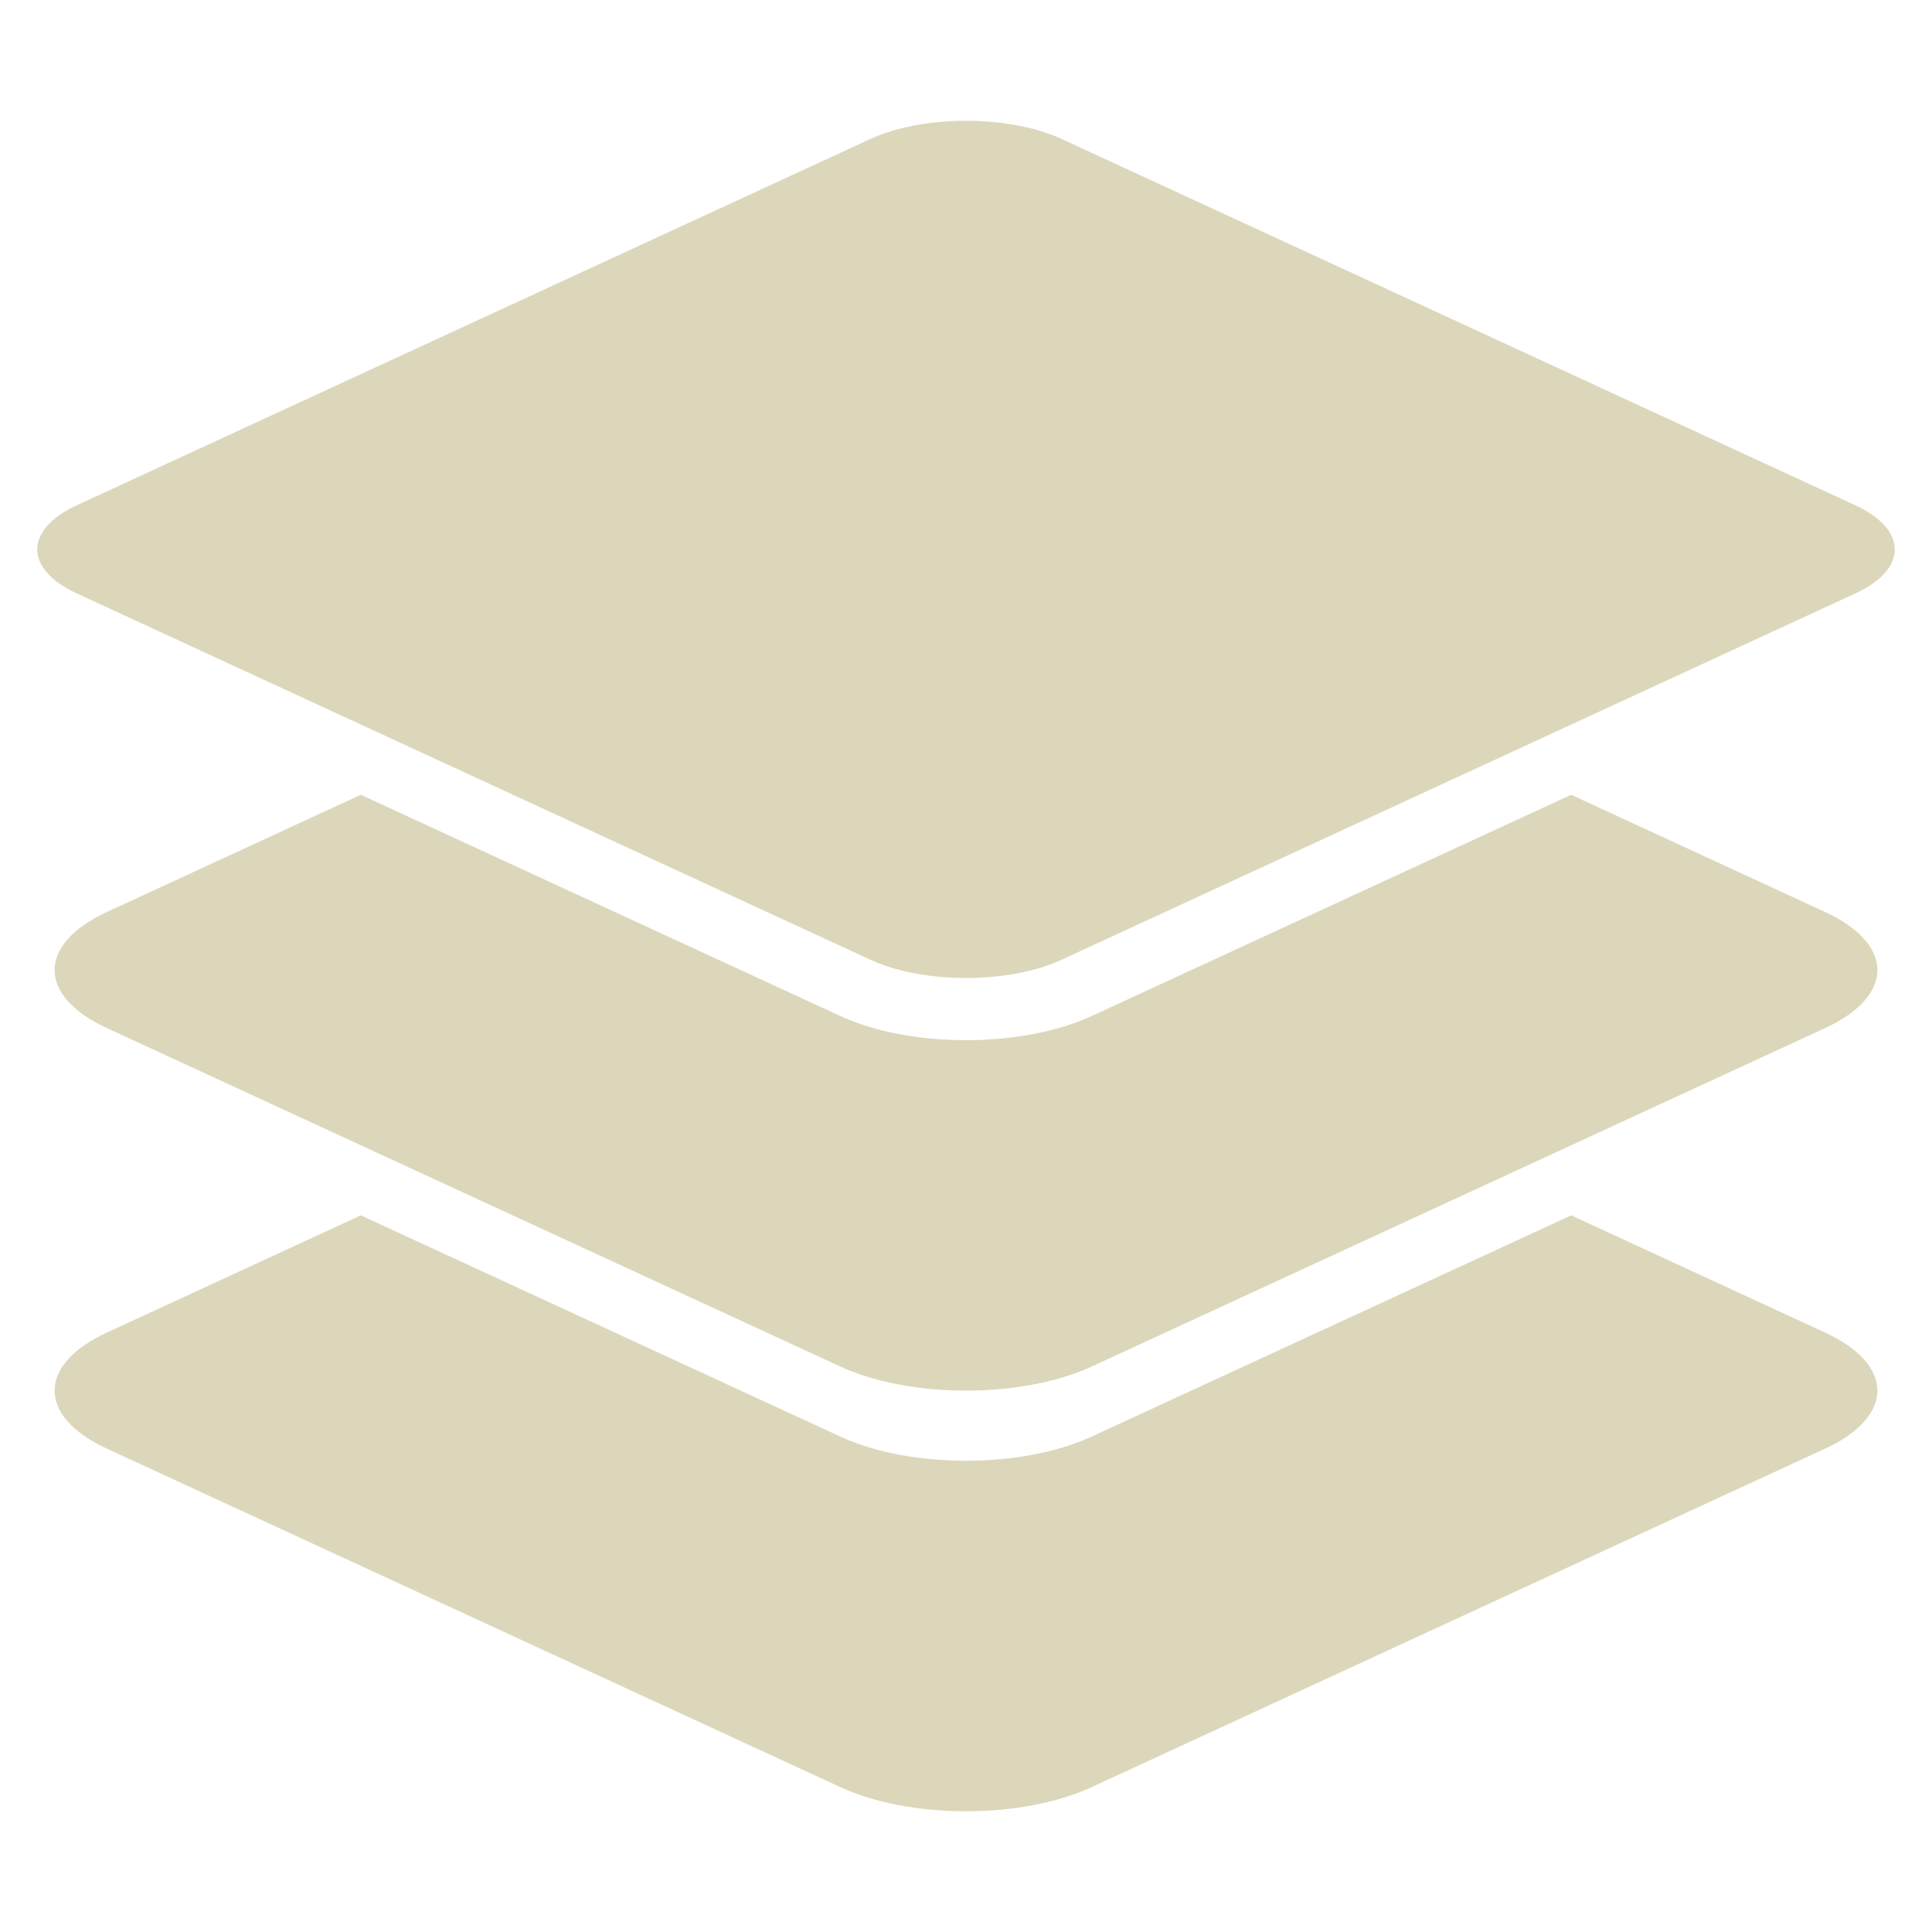 <svg xmlns="http://www.w3.org/2000/svg" style="isolation:isolate" width="16" height="16" viewBox="0 0 16 16">
 <defs>
  <clipPath id="_clipPath_H66uQ9N5x7cvnpcI1UgTX67Z10Yyhw5o">
   <rect width="16" height="16"/>
  </clipPath>
 </defs>
 <g clip-path="url(#_clipPath_H66uQ9N5x7cvnpcI1UgTX67Z10Yyhw5o)">
  <rect fill="#DCD7BA" width="4.625" height="3.594" x="17.09" y="-.09" transform="matrix(1,0,0,1,0,0)"/>
  <path fill="#DCD7BA" fill-rule="evenodd" d="M 0.637 4.184 L 7.208 1.151 C 7.645 0.95 8.355 0.95 8.792 1.151 L 15.364 4.184 C 15.801 4.386 15.801 4.714 15.364 4.915 L 8.792 7.948 C 8.355 8.15 7.645 8.15 7.208 7.948 L 0.637 4.915 C 0.199 4.714 0.199 4.386 0.637 4.184 Z M 2.988 6.582 L 0.885 7.553 C 0.308 7.819 0.308 8.248 0.885 8.514 L 6.959 11.317 C 7.536 11.583 8.464 11.583 9.041 11.317 L 15.115 8.514 C 15.692 8.248 15.692 7.819 15.115 7.553 L 13.012 6.582 L 9.041 8.414 C 8.464 8.681 7.536 8.681 6.959 8.414 L 2.988 6.582 Z M 2.988 10.065 L 0.885 11.036 C 0.308 11.302 0.308 11.731 0.885 11.997 L 6.959 14.8 C 7.536 15.067 8.464 15.067 9.041 14.8 L 15.115 11.997 C 15.692 11.731 15.692 11.302 15.115 11.036 L 13.012 10.065 L 9.041 11.897 C 8.464 12.164 7.536 12.164 6.959 11.897 L 2.988 10.065 Z"/>
 </g>
</svg>

